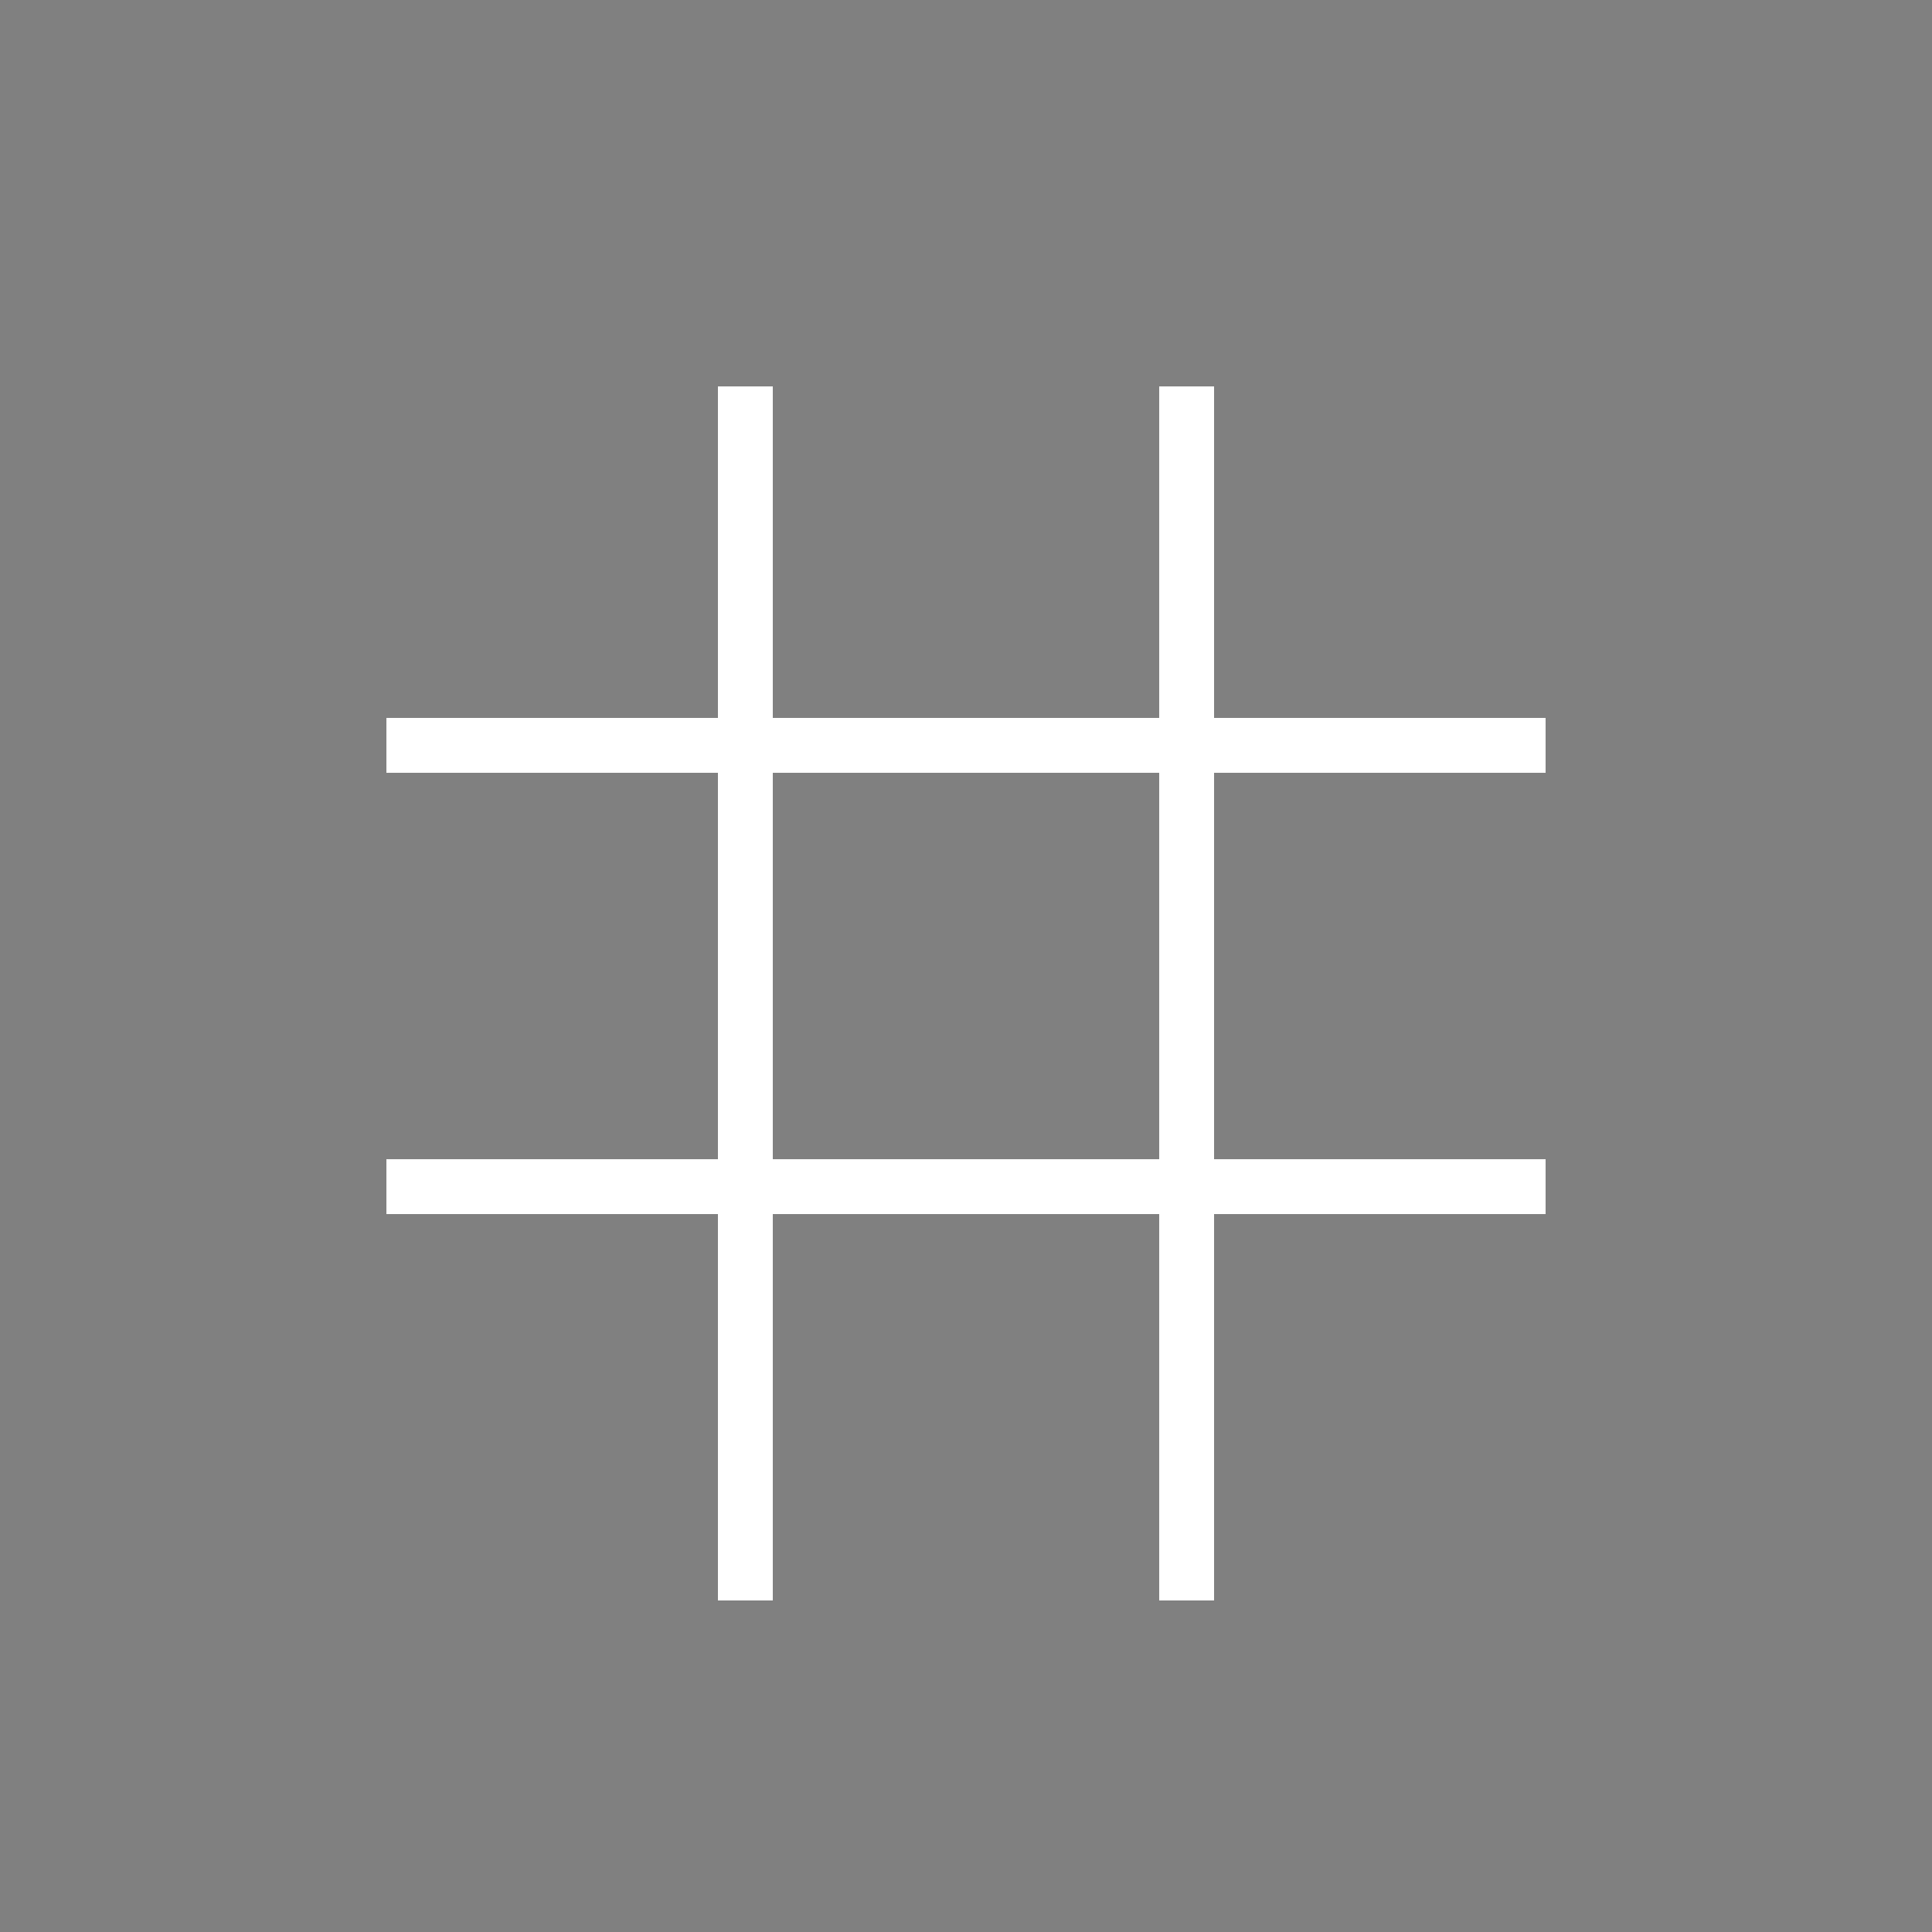 <svg xmlns="http://www.w3.org/2000/svg" viewBox="0 -0.5 35 35" shape-rendering="crispEdges">
<rect x="0" y="-0.5" width="35" height="35" fill="#808080" stroke="none"/>
<path stroke="#ffffff" d="M13 7h1M21 7h1M13 8h1M21 8h1M13 9h1M21 9h1M13 10h1M21 10h1M13 11h1M21 11h1M13 12h1M21 12h1M7 13h21M13 14h1M21 14h1M13 15h1M21 15h1M13 16h1M21 16h1M13 17h1M21 17h1M13 18h1M21 18h1M13 19h1M21 19h1M13 20h1M21 20h1M7 21h21M13 22h1M21 22h1M13 23h1M21 23h1M13 24h1M21 24h1M13 25h1M21 25h1M13 26h1M21 26h1M13 27h1M21 27h1M13 28h1M21 28h1" />
</svg>